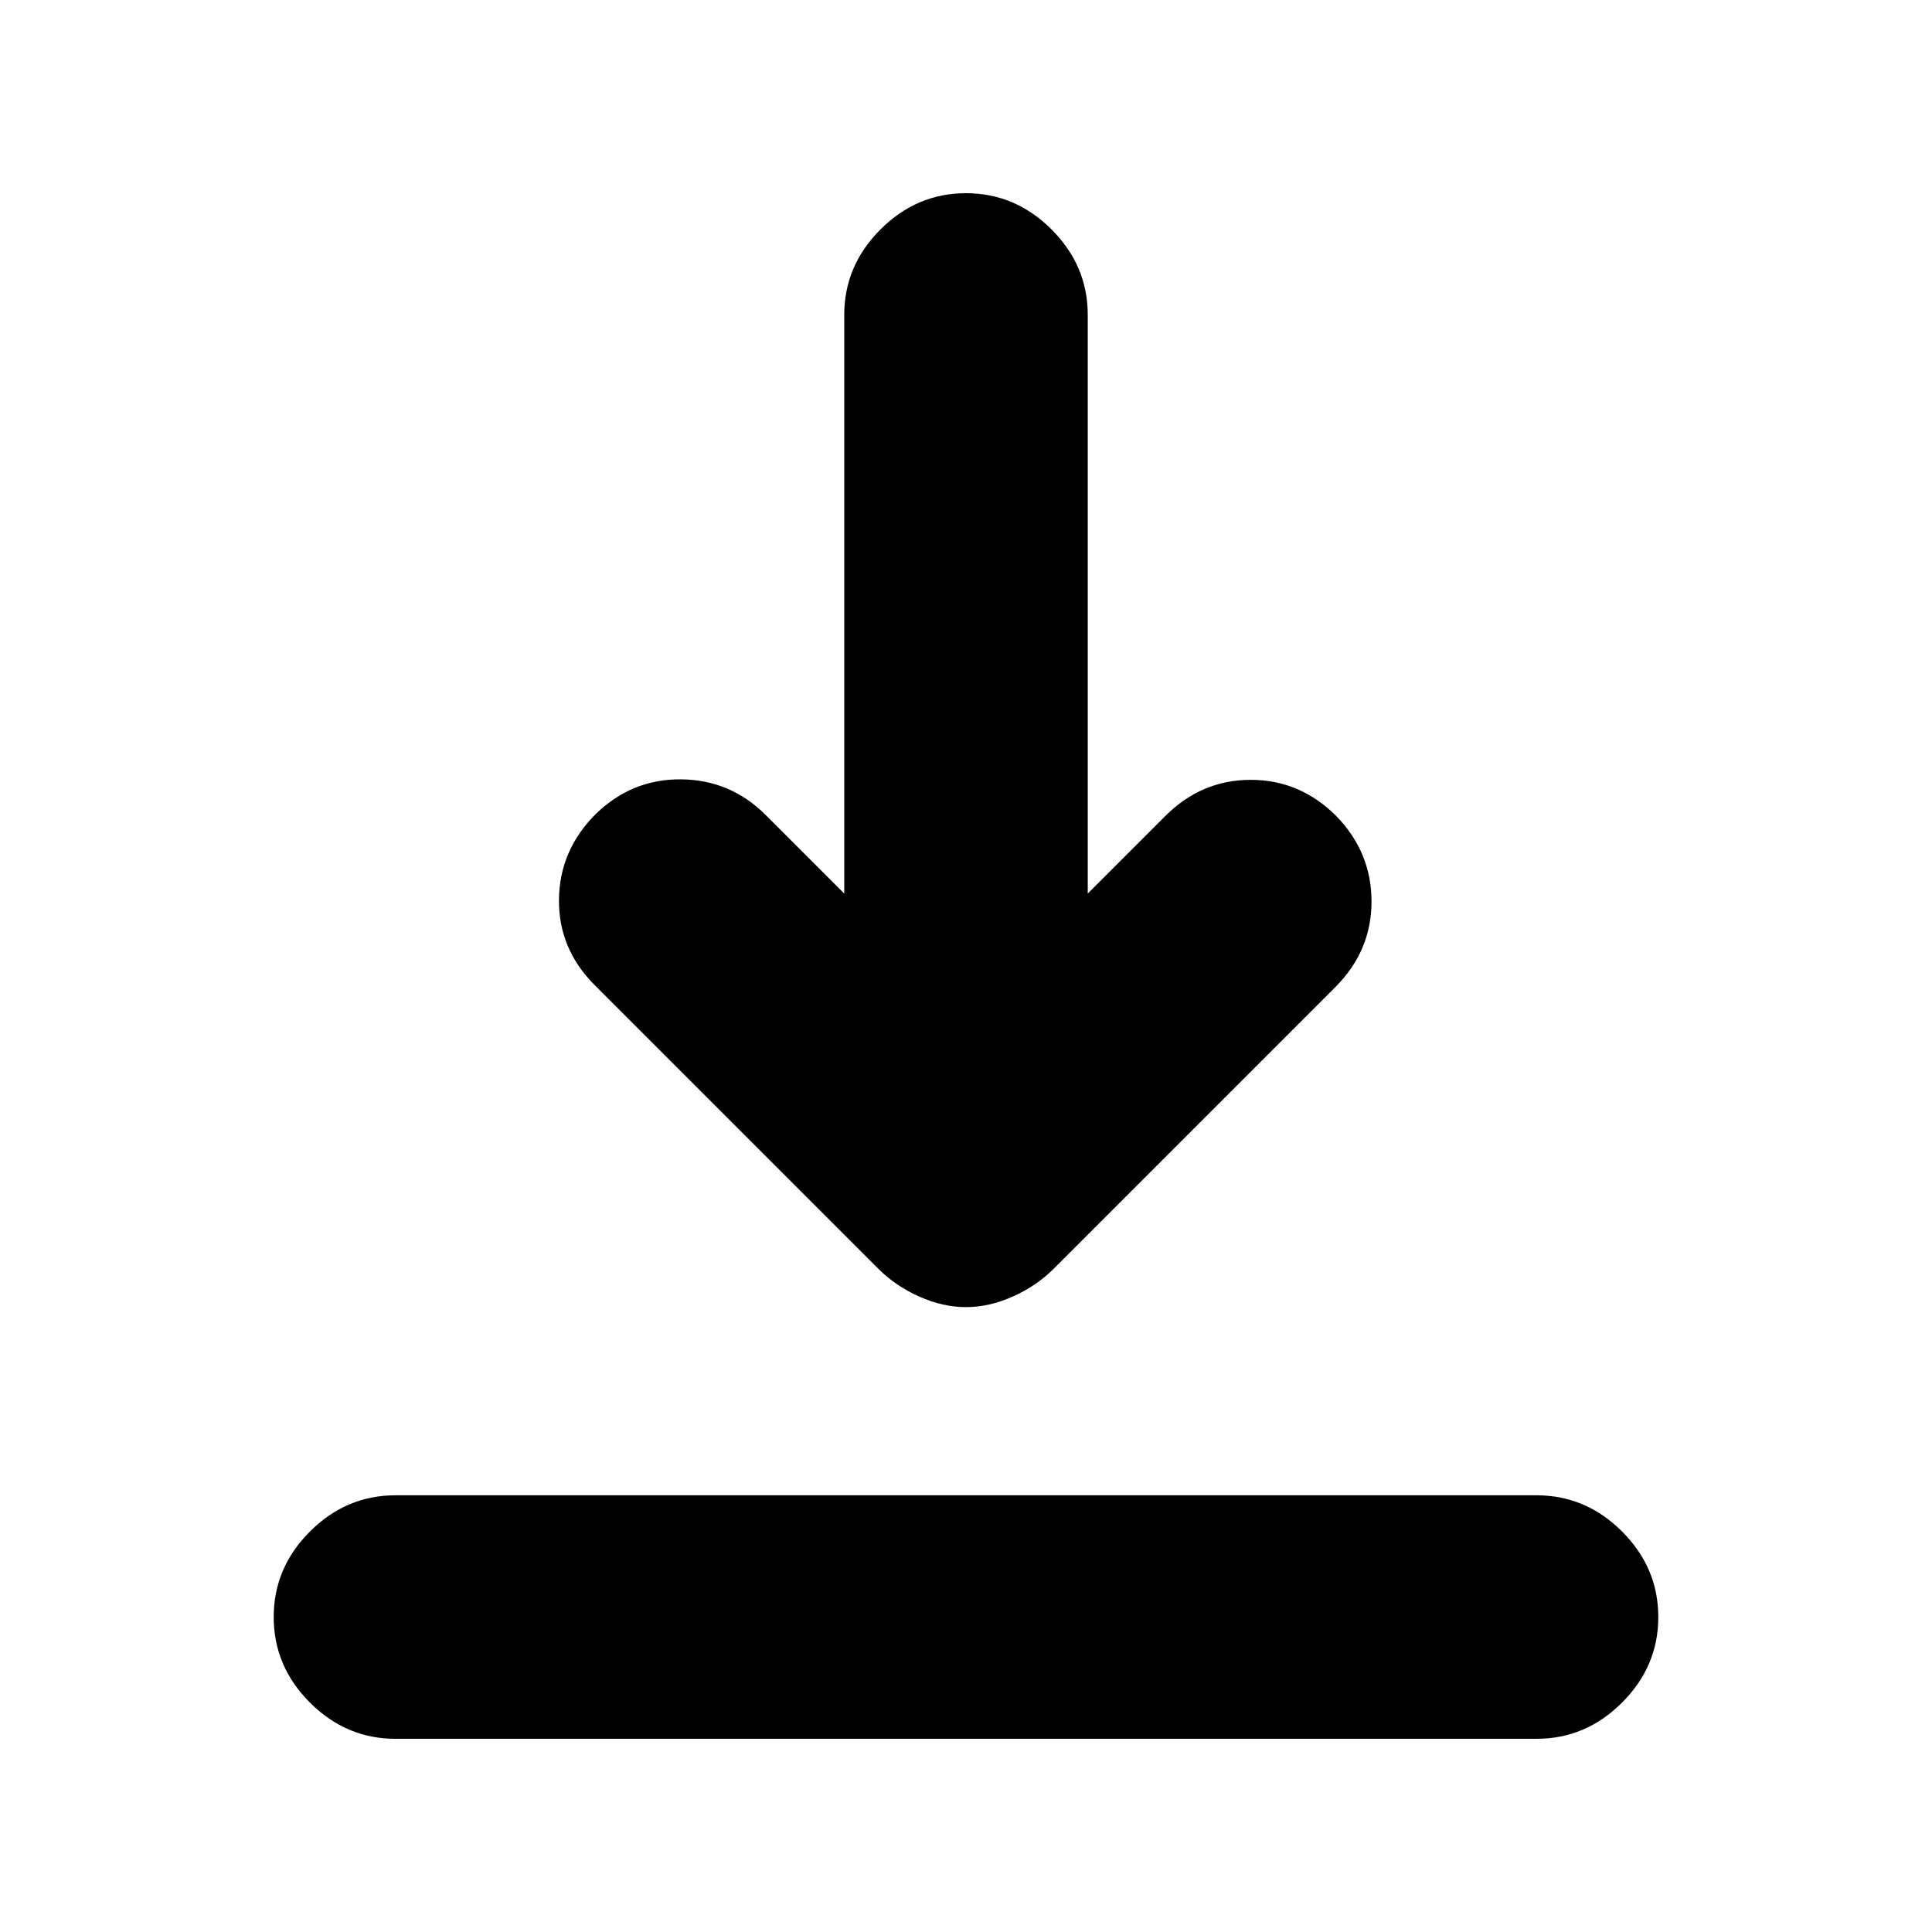 <svg xmlns="http://www.w3.org/2000/svg" height="24" viewBox="0 -960 960 960" width="24"><path d="M196.5-96Q172-96 154-114t-18-42.5q0-24.5 18-42.5t42.5-18h567q24.5 0 42.5 18t18 42.5q0 24.5-18 42.5t-42.5 18h-567ZM480-310.5q-11.5 0-23.25-5.25T436.5-329.5l-141-141q-18-18-17.75-42.5T296-555.5q18-17.5 42.5-17.25t42 17.75l39 39v-287.5q0-24.5 18-42.5t42.5-18q24.5 0 42.5 18t18 42.5V-516l38.5-38.5q18-18 42.5-18t42.5 18q17.5 18 17.5 42.5t-18 42.5l-140 140q-8.5 8.5-20.25 13.75T480-310.5Z"/></svg>